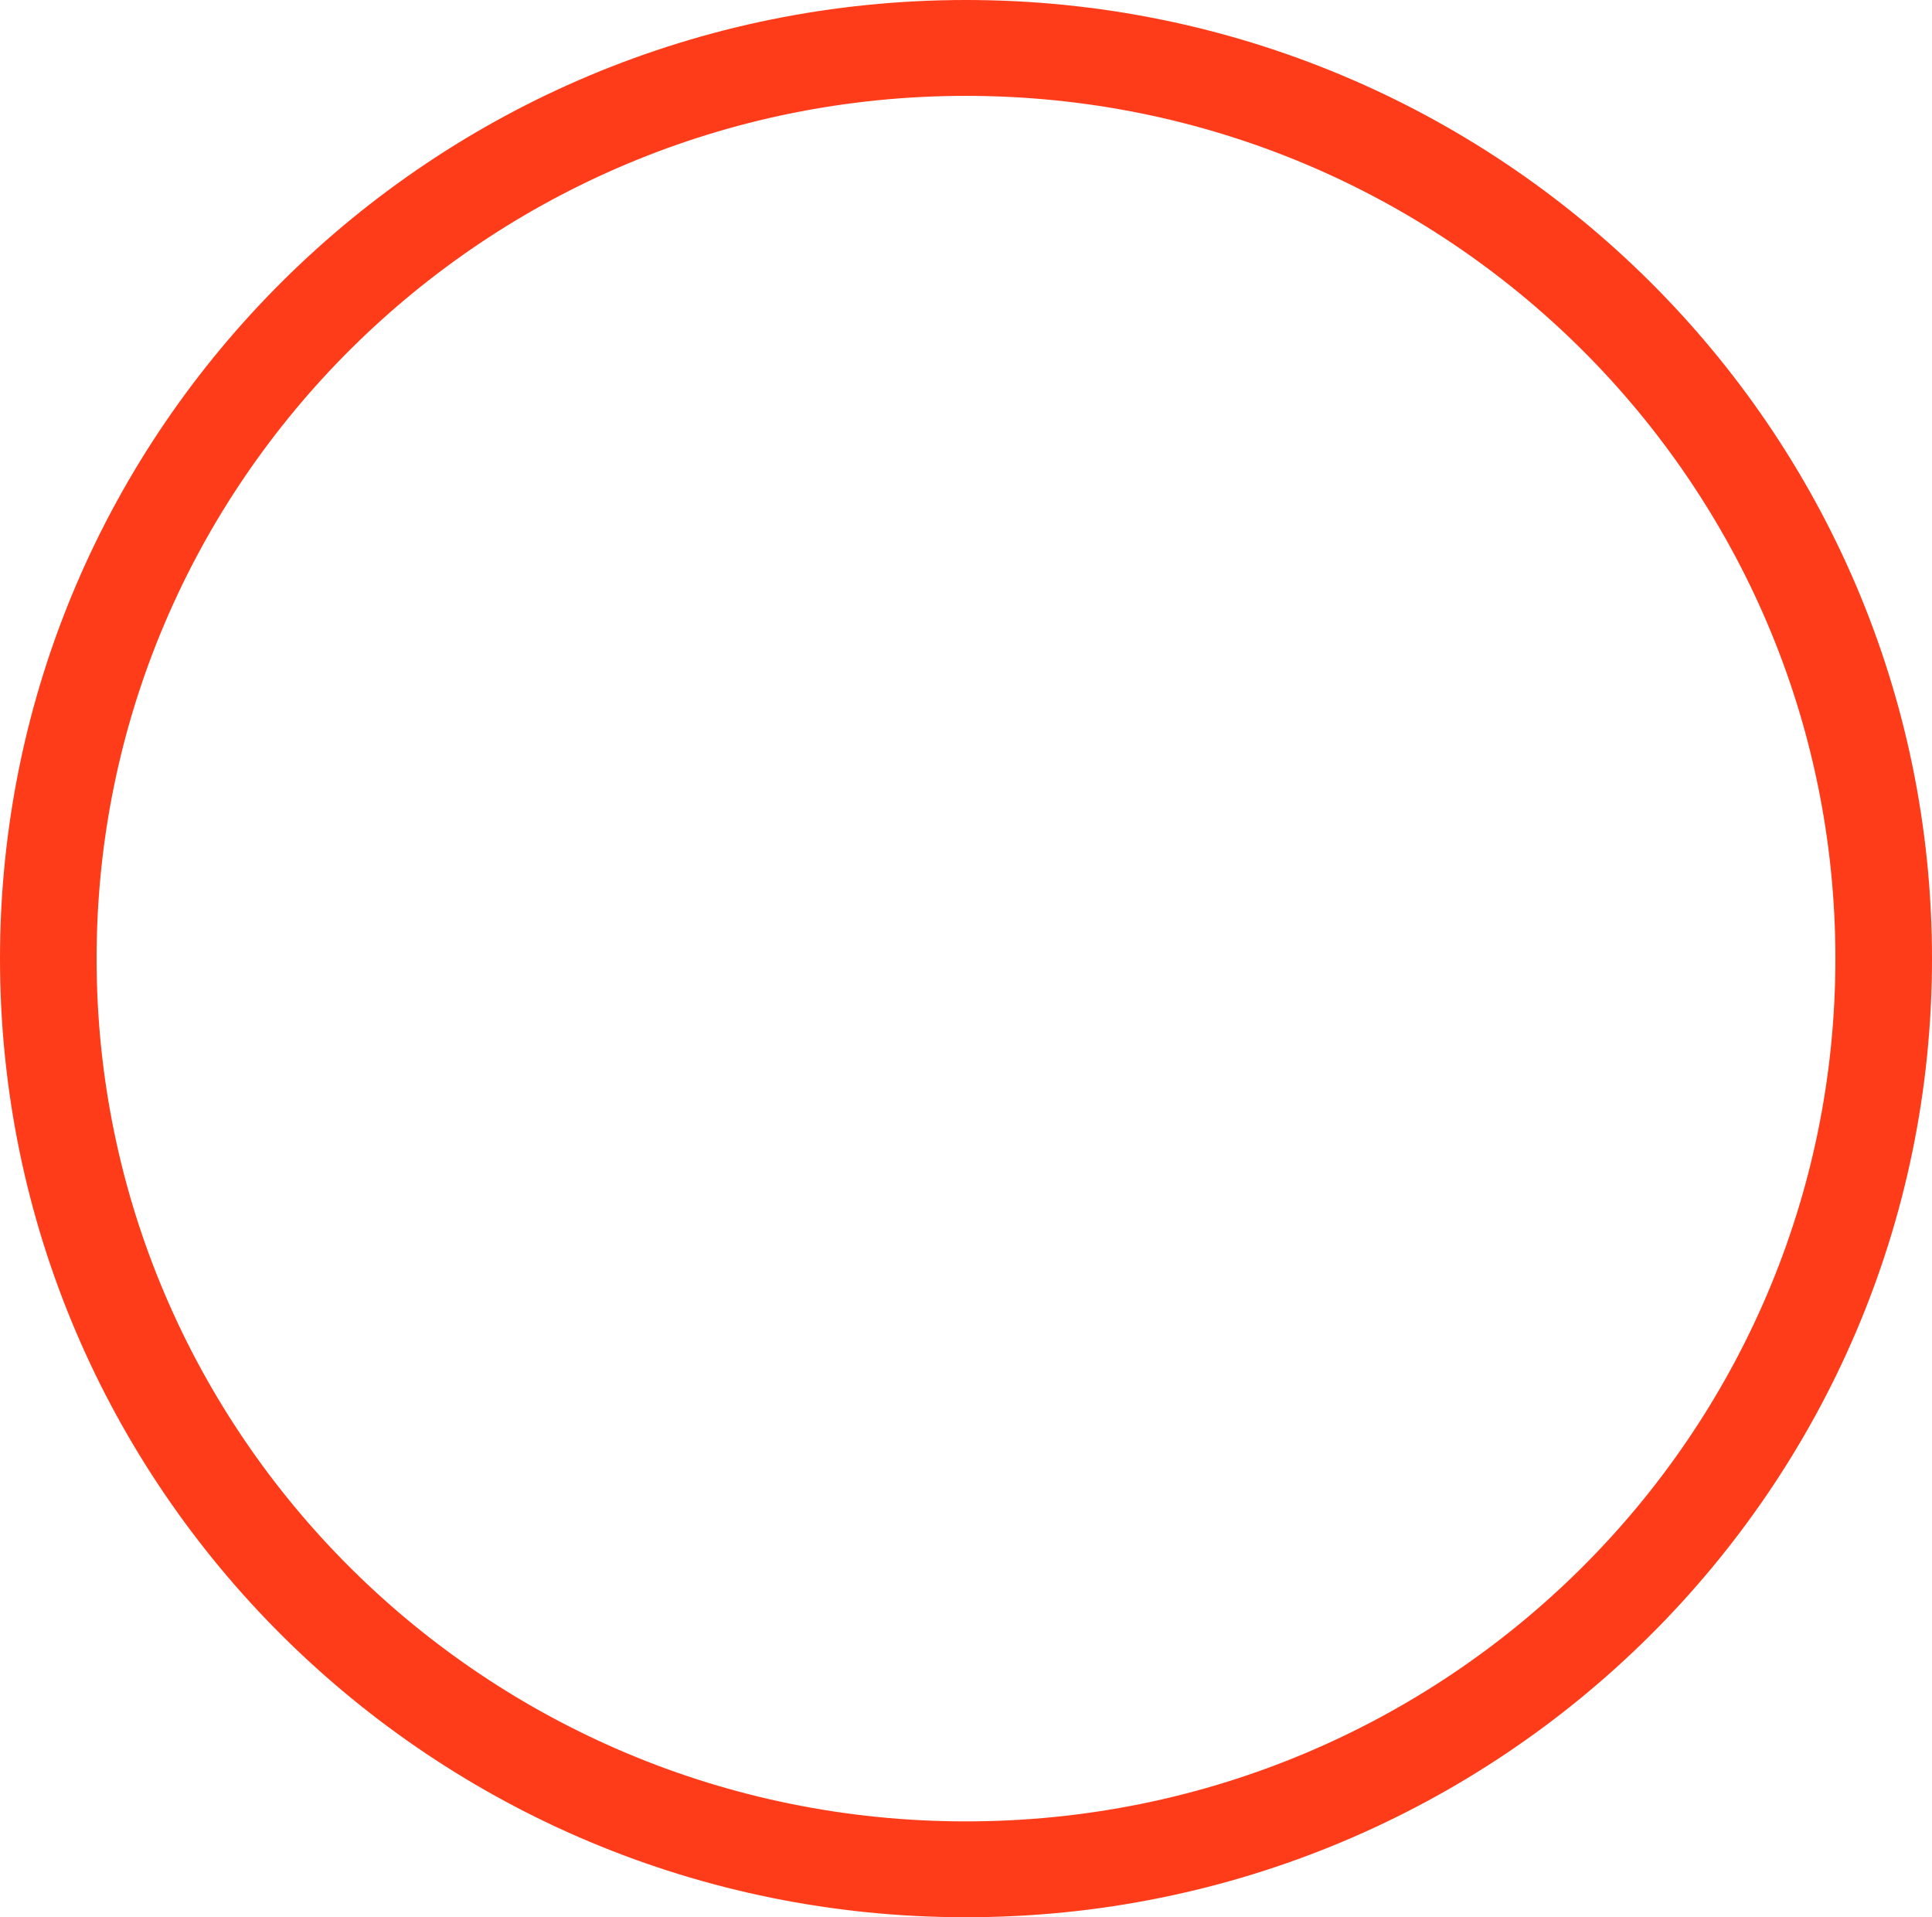 <svg width="127" height="126" viewBox="0 0 127 126" fill="none" xmlns="http://www.w3.org/2000/svg">
<path d="M127 63C127 97.794 98.57 126 63.5 126C28.43 126 0 97.794 0 63C0 28.206 28.43 0 63.5 0C98.57 0 127 28.206 127 63ZM6.35 63C6.35 94.314 31.937 119.7 63.5 119.7C95.063 119.7 120.65 94.314 120.65 63C120.65 31.686 95.063 6.3 63.5 6.3C31.937 6.3 6.35 31.686 6.35 63Z" fill="#FF3C1A"/>
</svg>
